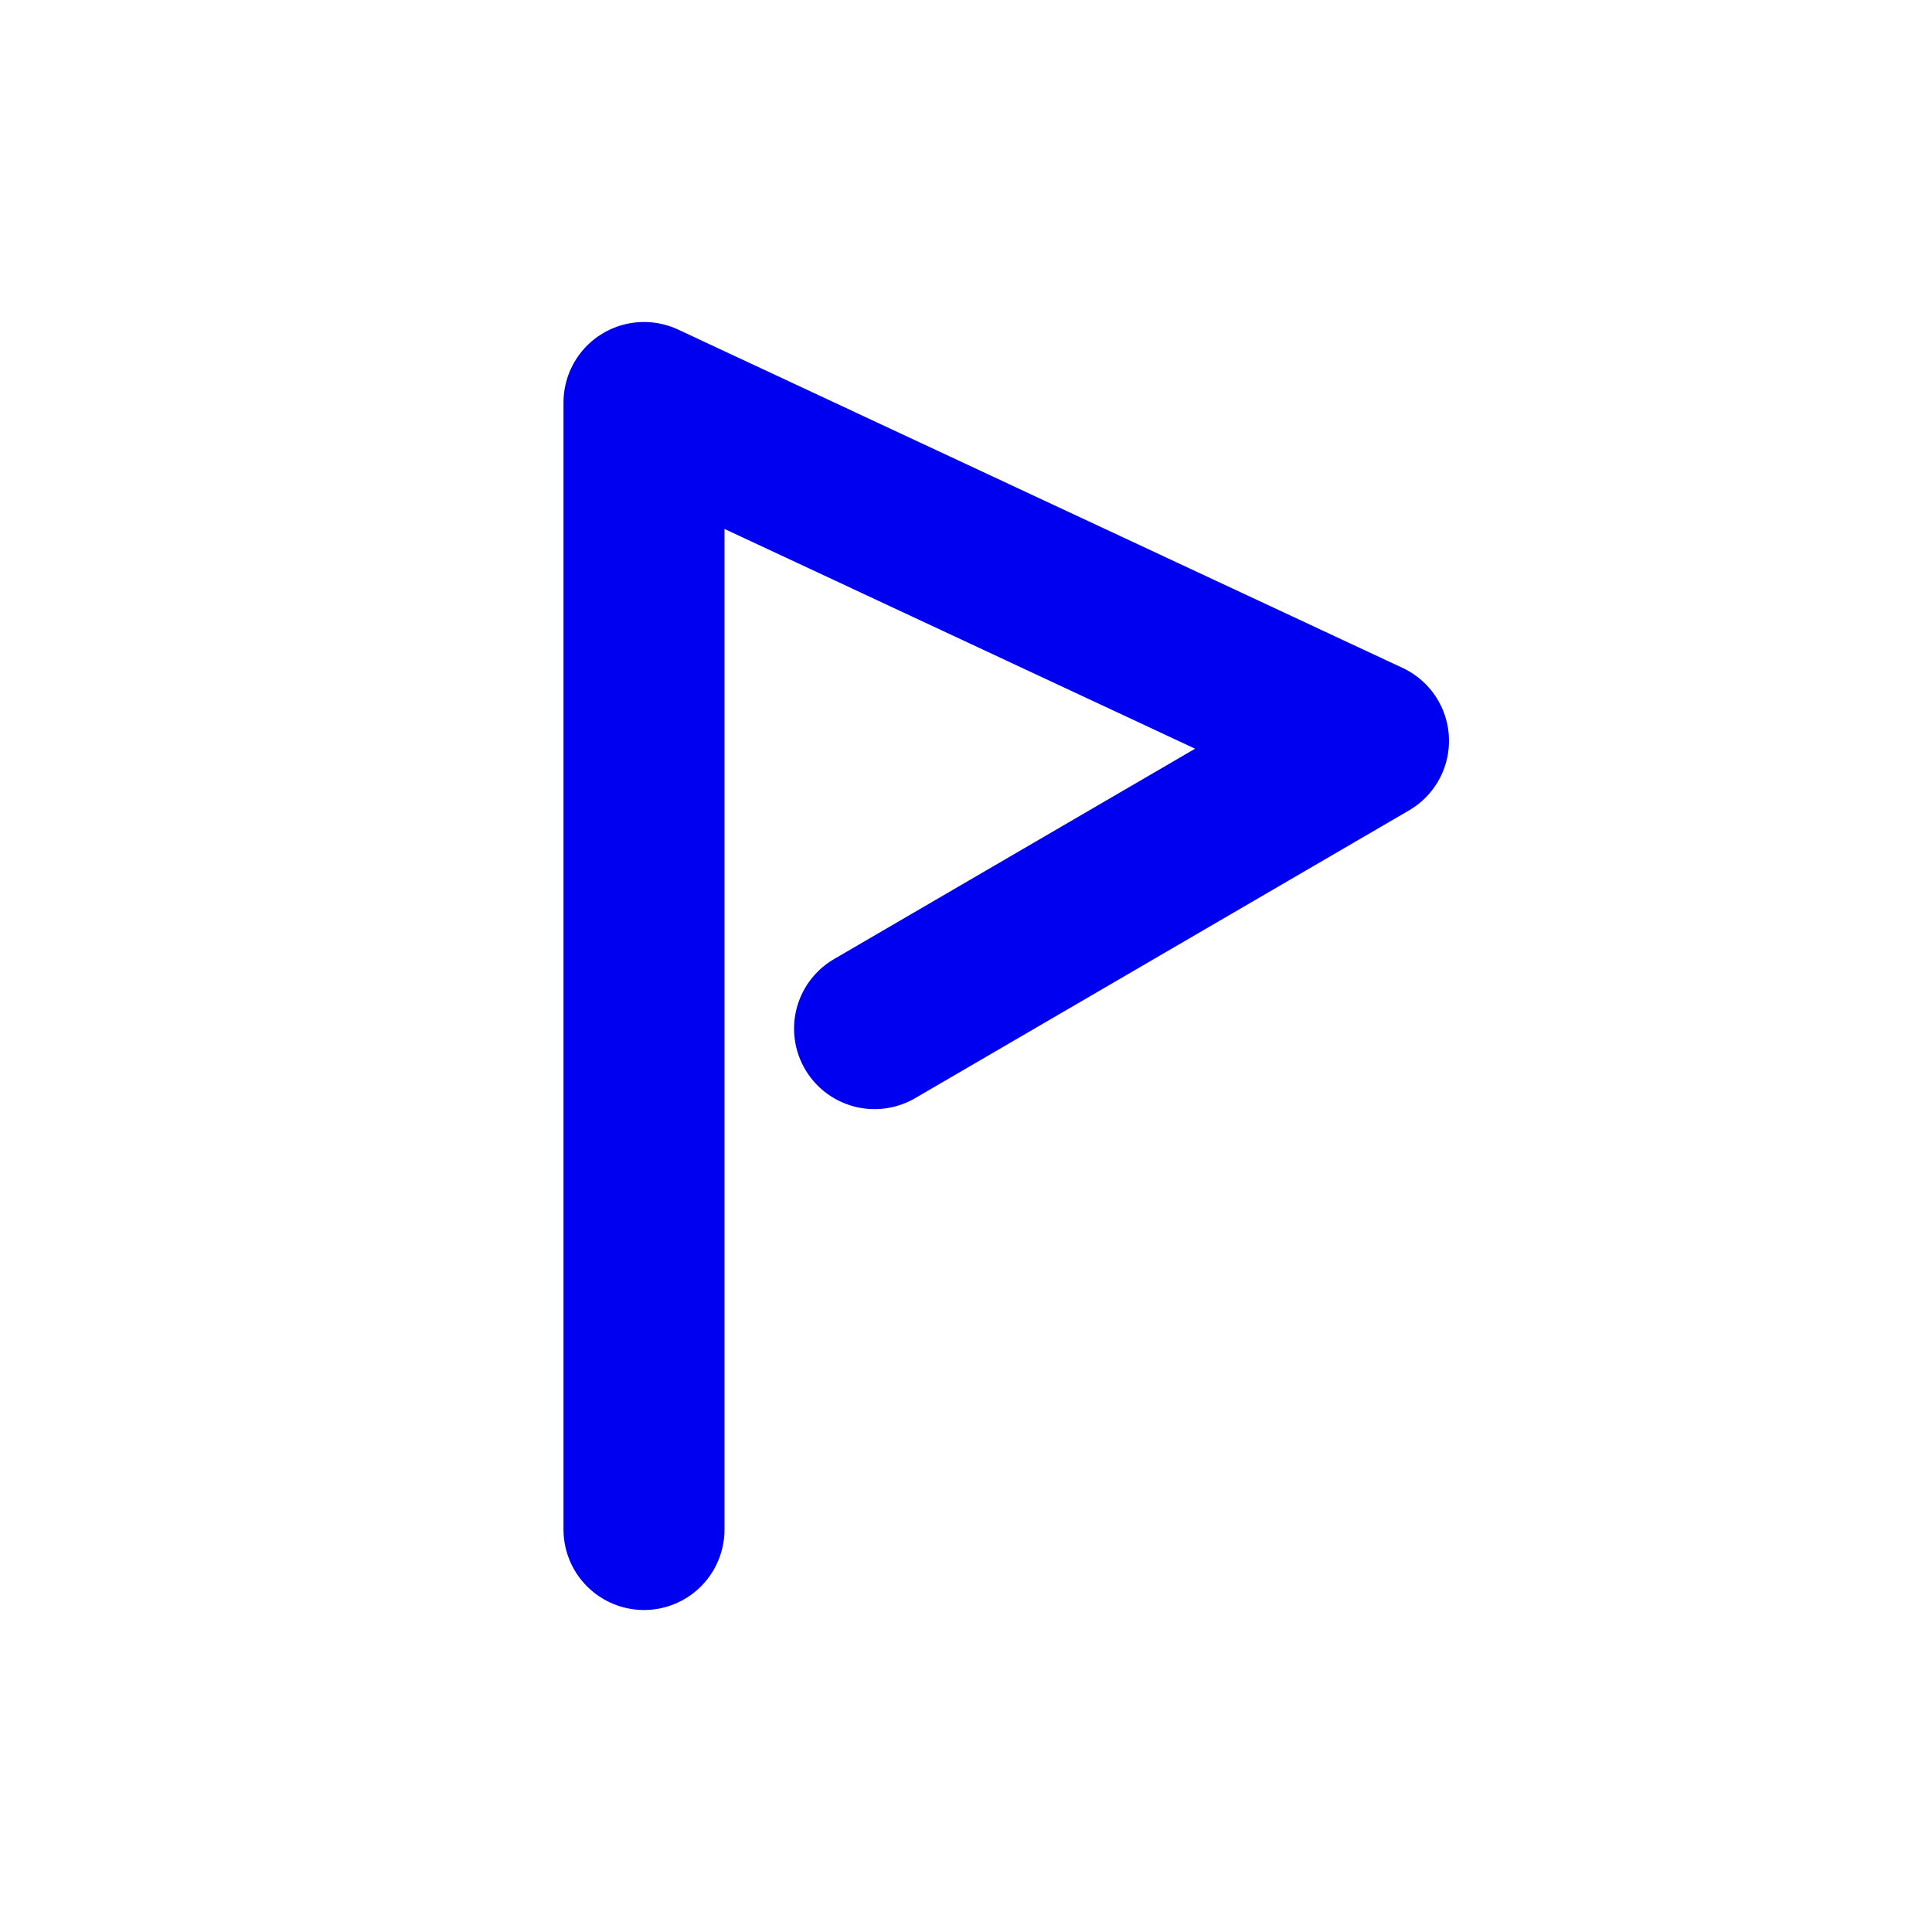 <svg width="24" height="24" viewBox="0 0 24 24" fill="none" xmlns="http://www.w3.org/2000/svg">
<path d="M8 19V5L17 9.203L10.864 12.778" stroke="#0000F0" stroke-width="2" stroke-linecap="round" stroke-linejoin="round"/>
</svg>

